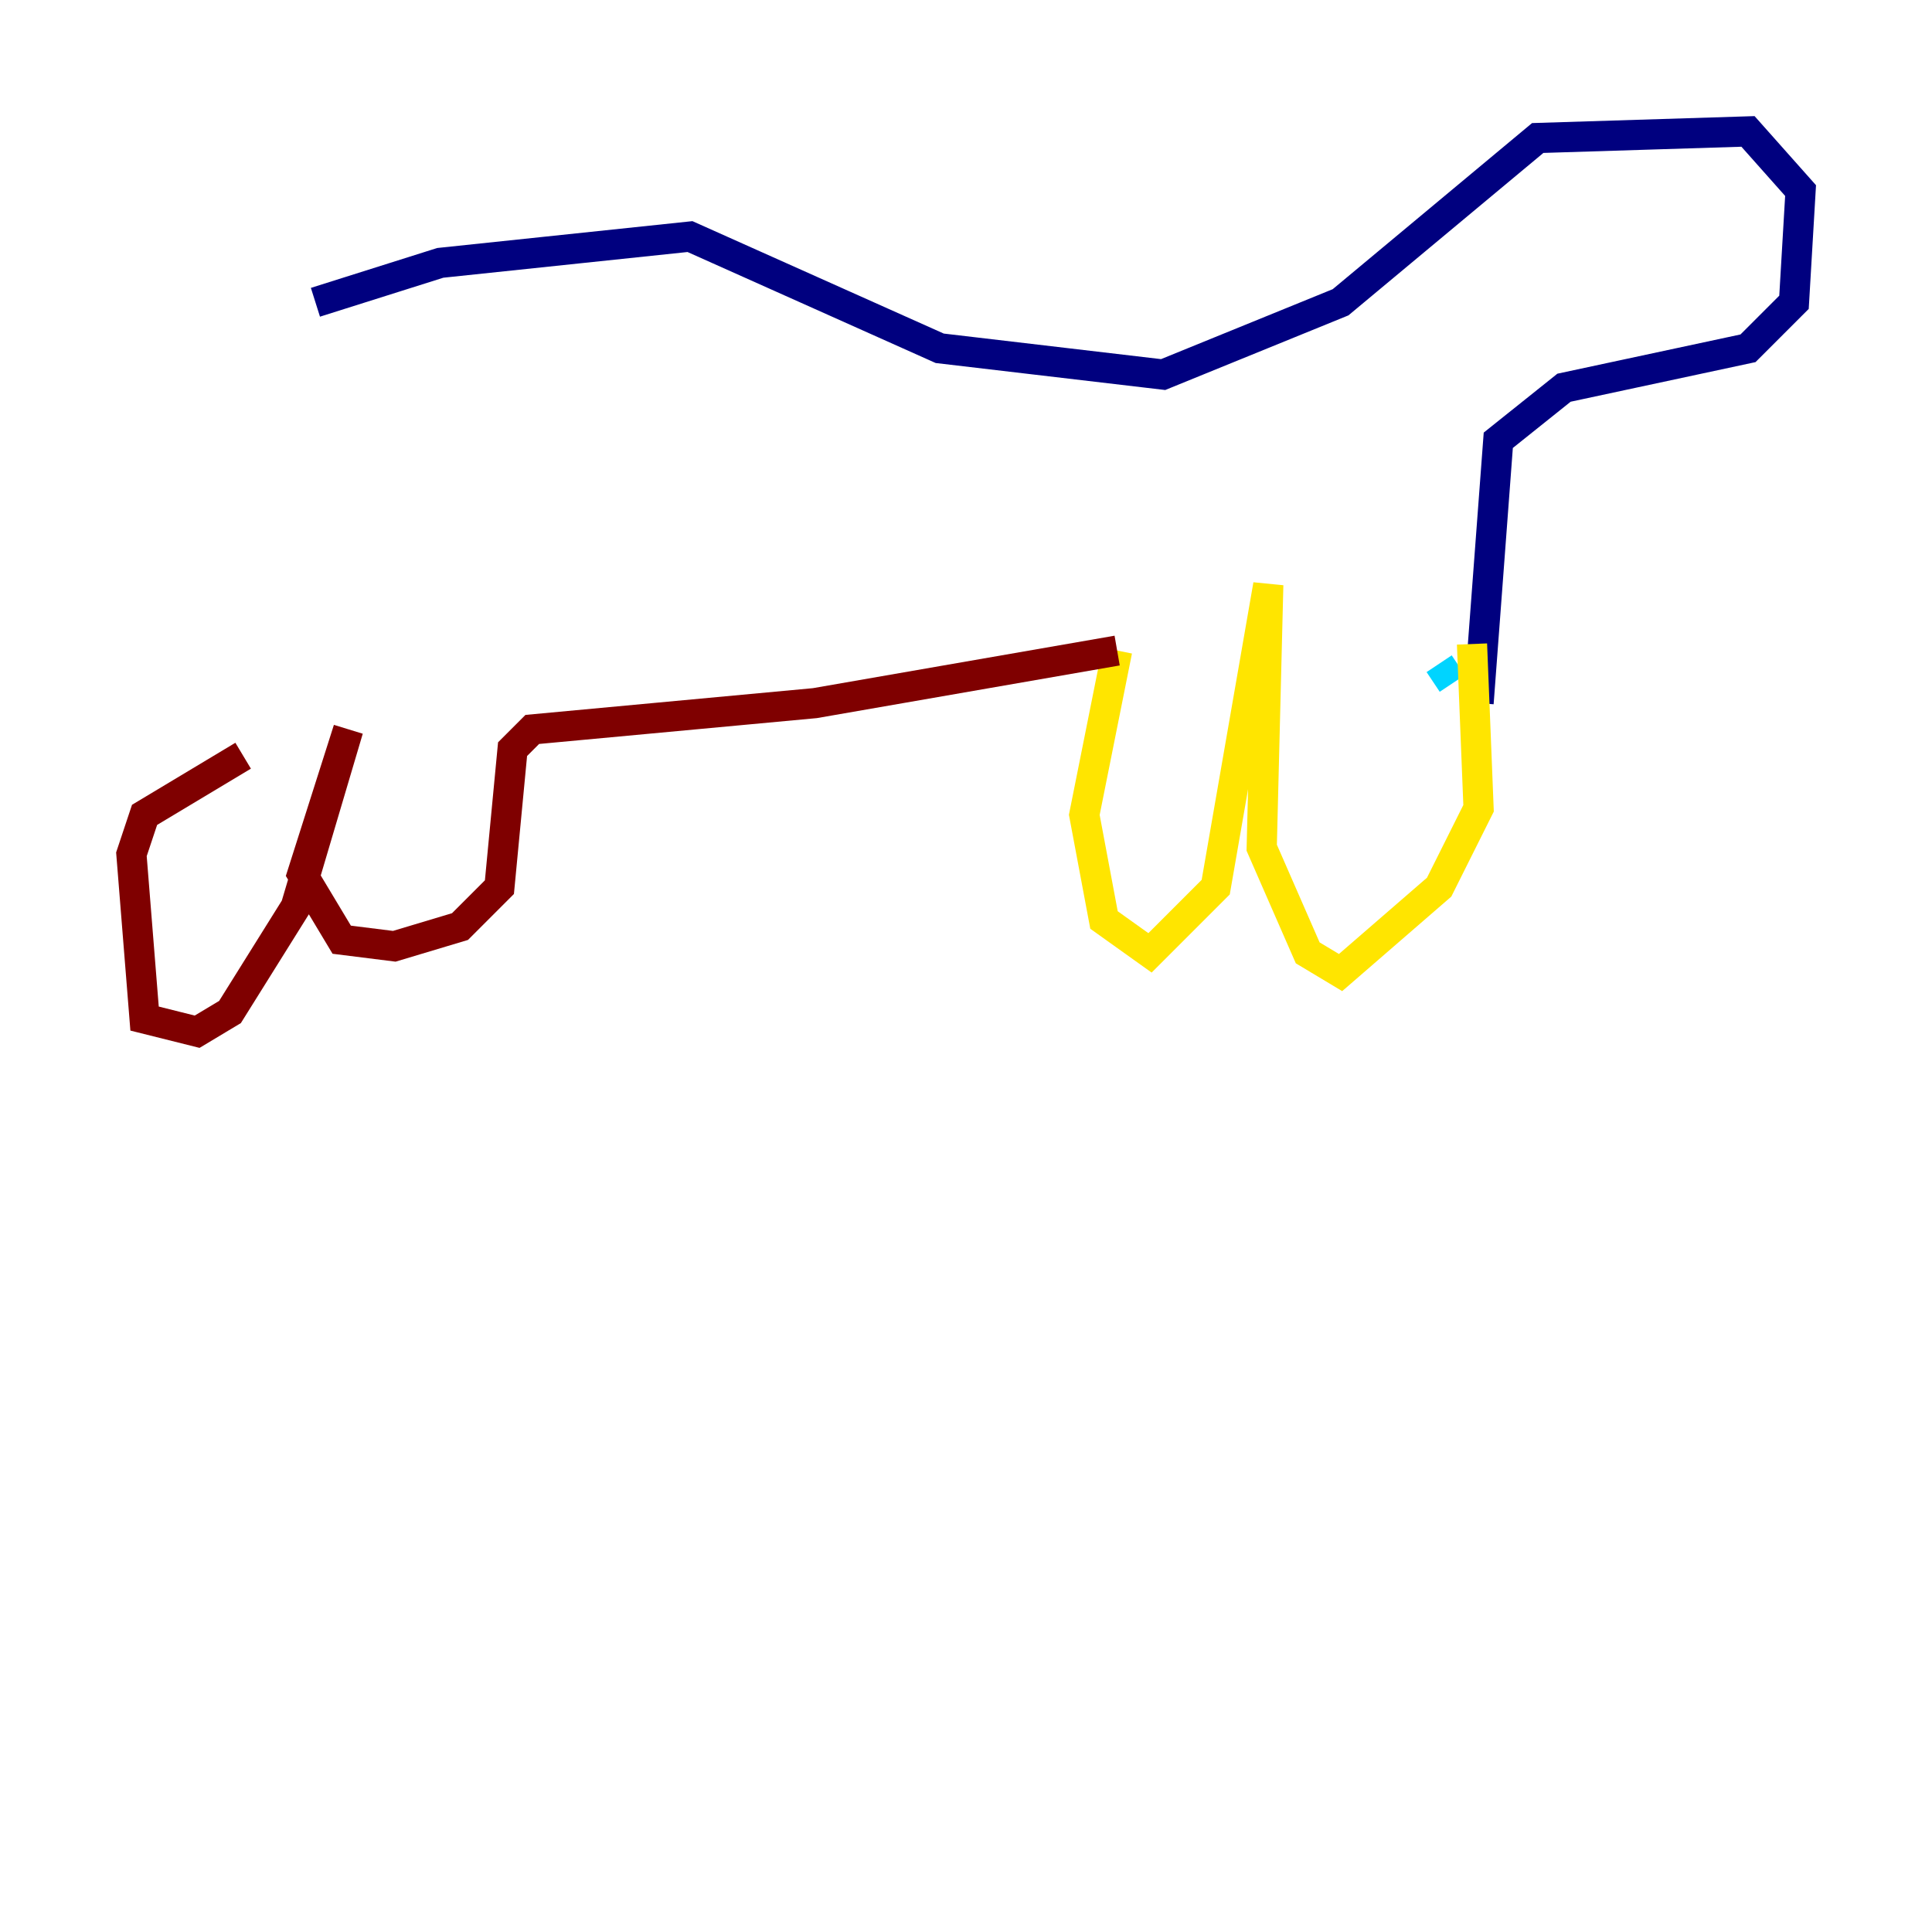 <?xml version="1.0" encoding="utf-8" ?>
<svg baseProfile="tiny" height="128" version="1.2" viewBox="0,0,128,128" width="128" xmlns="http://www.w3.org/2000/svg" xmlns:ev="http://www.w3.org/2001/xml-events" xmlns:xlink="http://www.w3.org/1999/xlink"><defs /><polyline fill="none" points="20.898,20.027 29.17,17.415 45.714,15.674 62.258,23.075 77.061,24.816 88.816,20.027 101.878,9.143 115.809,8.707 119.293,12.626 118.857,20.027 115.809,23.075 103.619,25.687 99.265,29.17 97.959,46.585" stroke="#00007f" stroke-width="2" /><polyline fill="none" points="95.347,43.973 96.218,45.279" stroke="#00d4ff" stroke-width="2" /><polyline fill="none" points="97.524,42.667 97.959,53.551 95.347,58.776 88.816,64.435 86.639,63.129 83.592,56.163 84.027,38.748 80.544,58.776 76.191,63.129 73.143,60.952 71.837,53.986 74.014,43.102" stroke="#ffe500" stroke-width="2" /><polyline fill="none" points="74.014,43.102 53.986,46.585 35.265,48.327 33.959,49.633 33.088,58.776 30.476,61.388 26.122,62.694 22.64,62.258 20.027,57.905 23.075,48.327 19.592,60.082 15.238,67.048 13.061,68.354 9.578,67.483 8.707,56.599 9.578,53.986 16.109,50.068" stroke="#7f0000" stroke-width="2" /></svg>